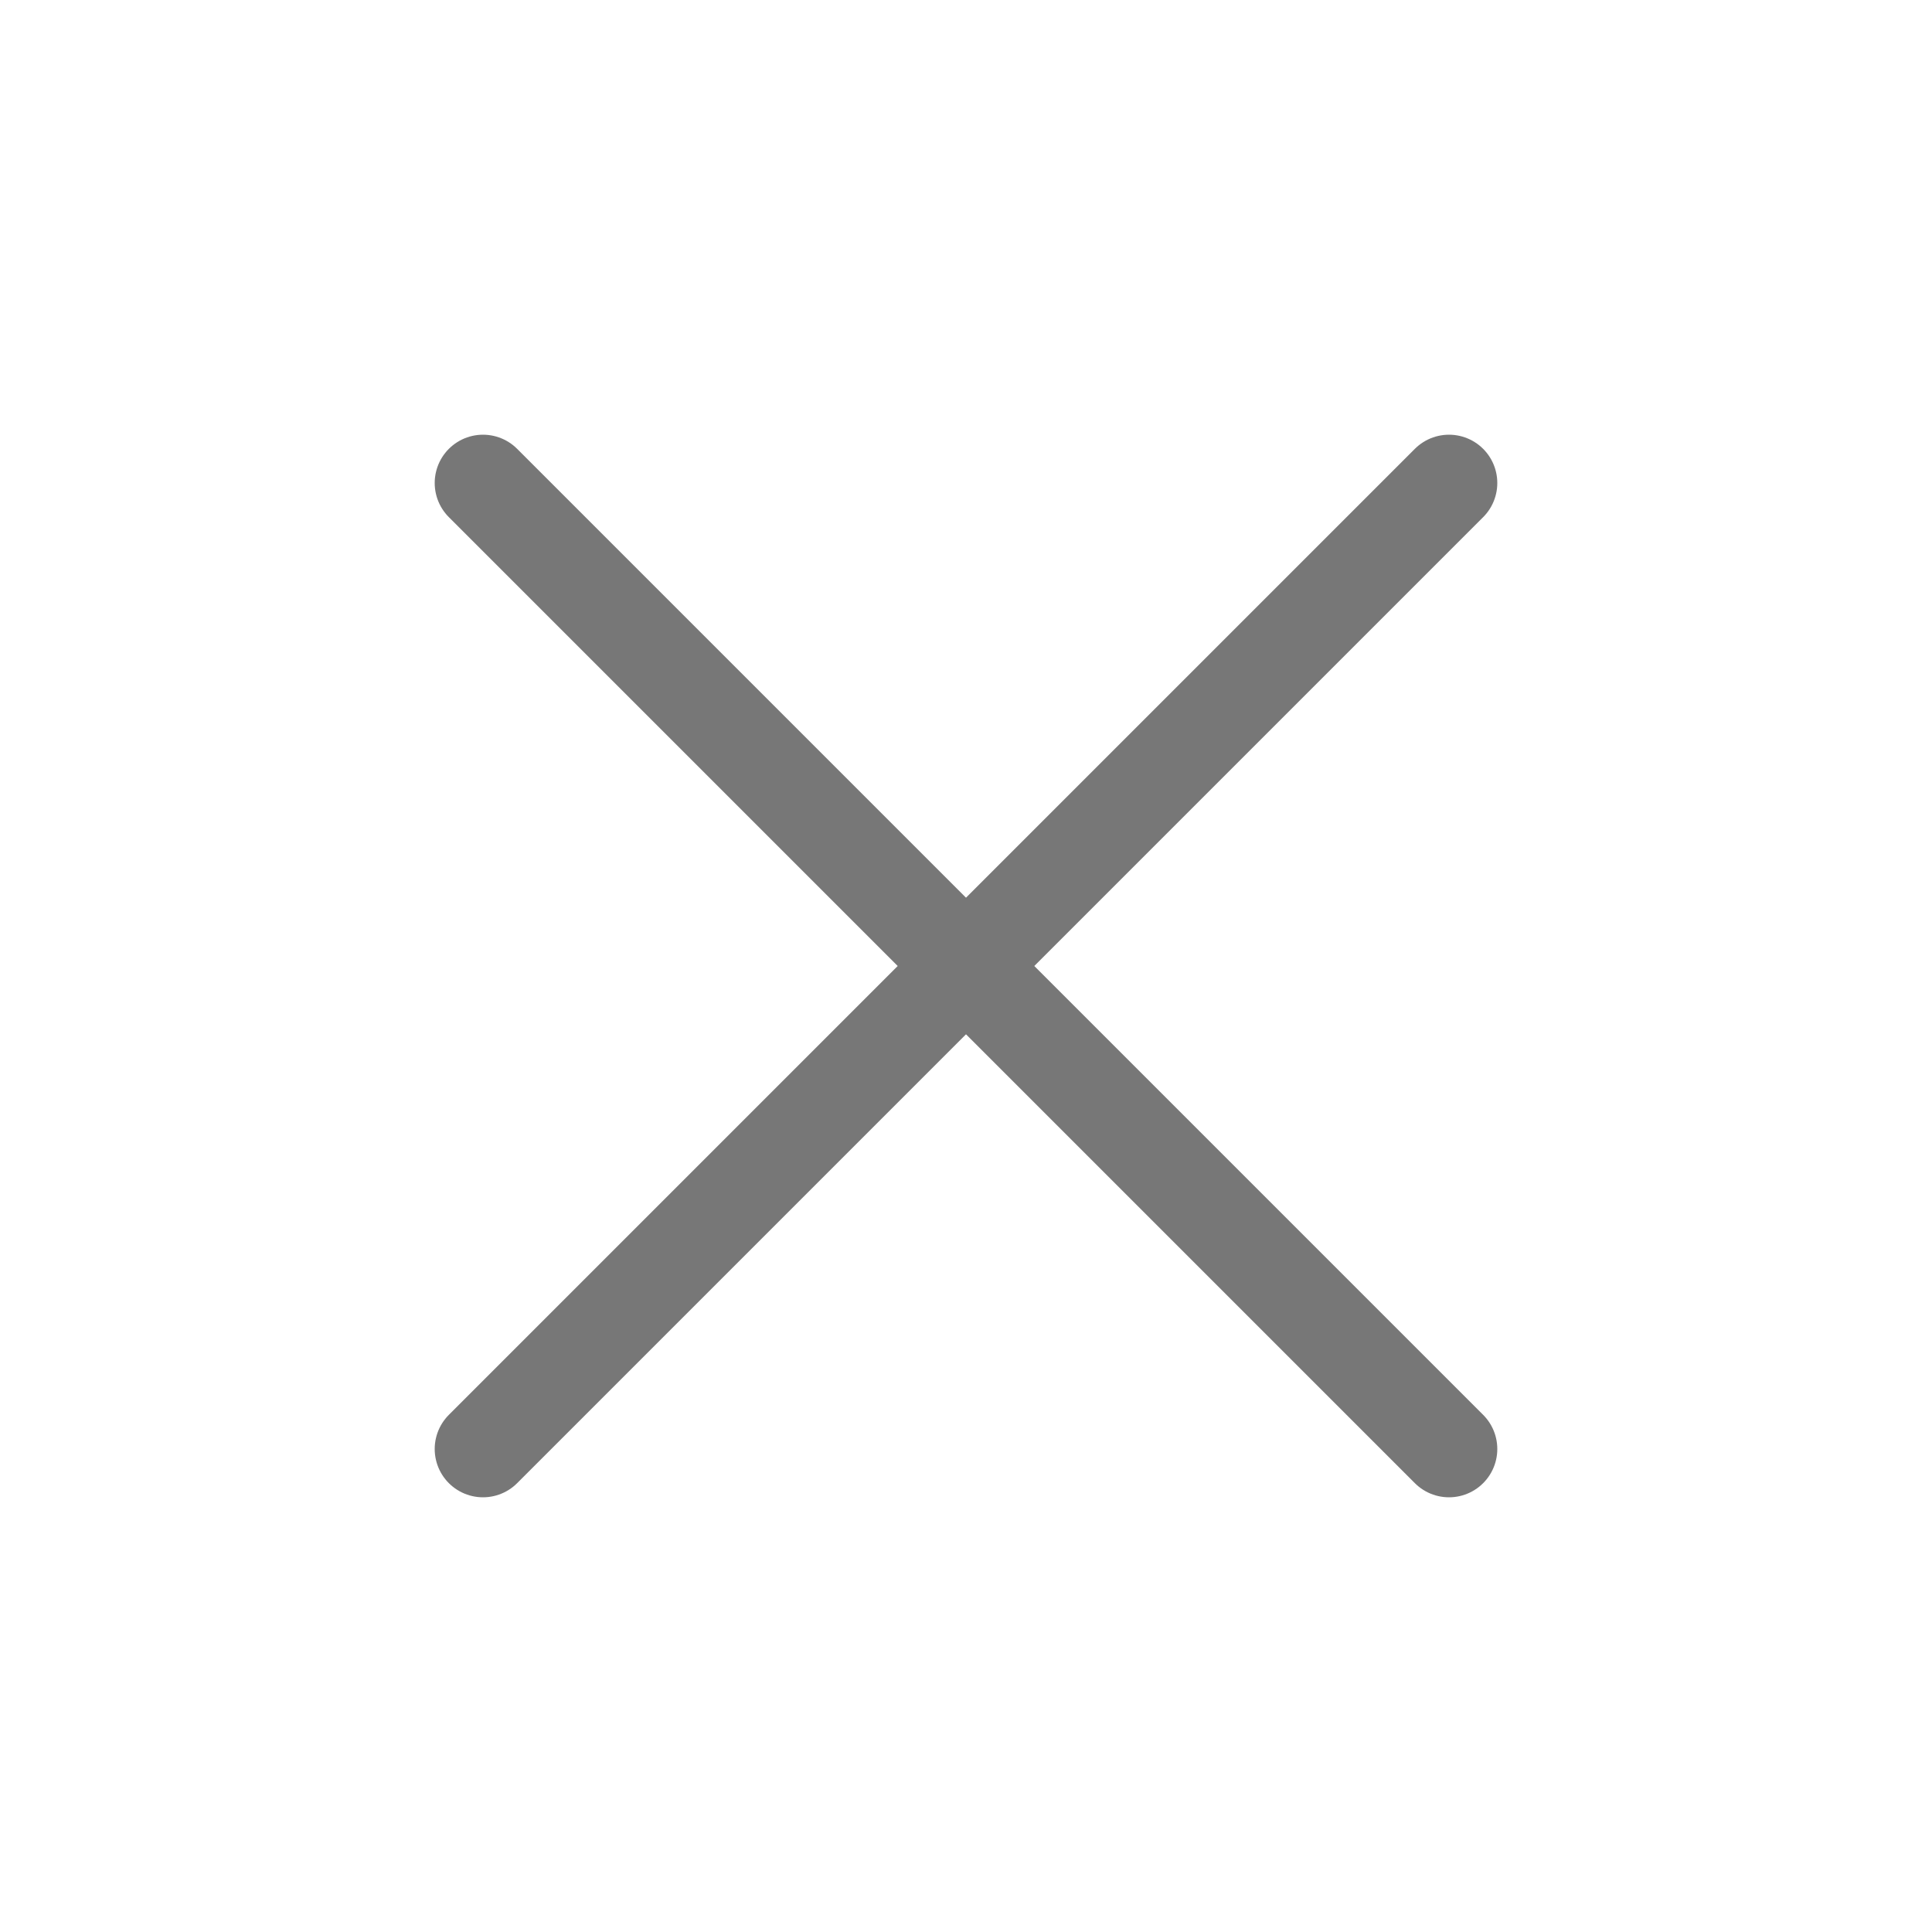 <svg width="40" height="40" viewBox="0 0 40 40" fill="none" xmlns="http://www.w3.org/2000/svg">
<path d="M30 10L10 30M10 10L30 30" stroke="#777777" stroke-width="2" stroke-linecap="round" stroke-linejoin="round"/>
</svg>
